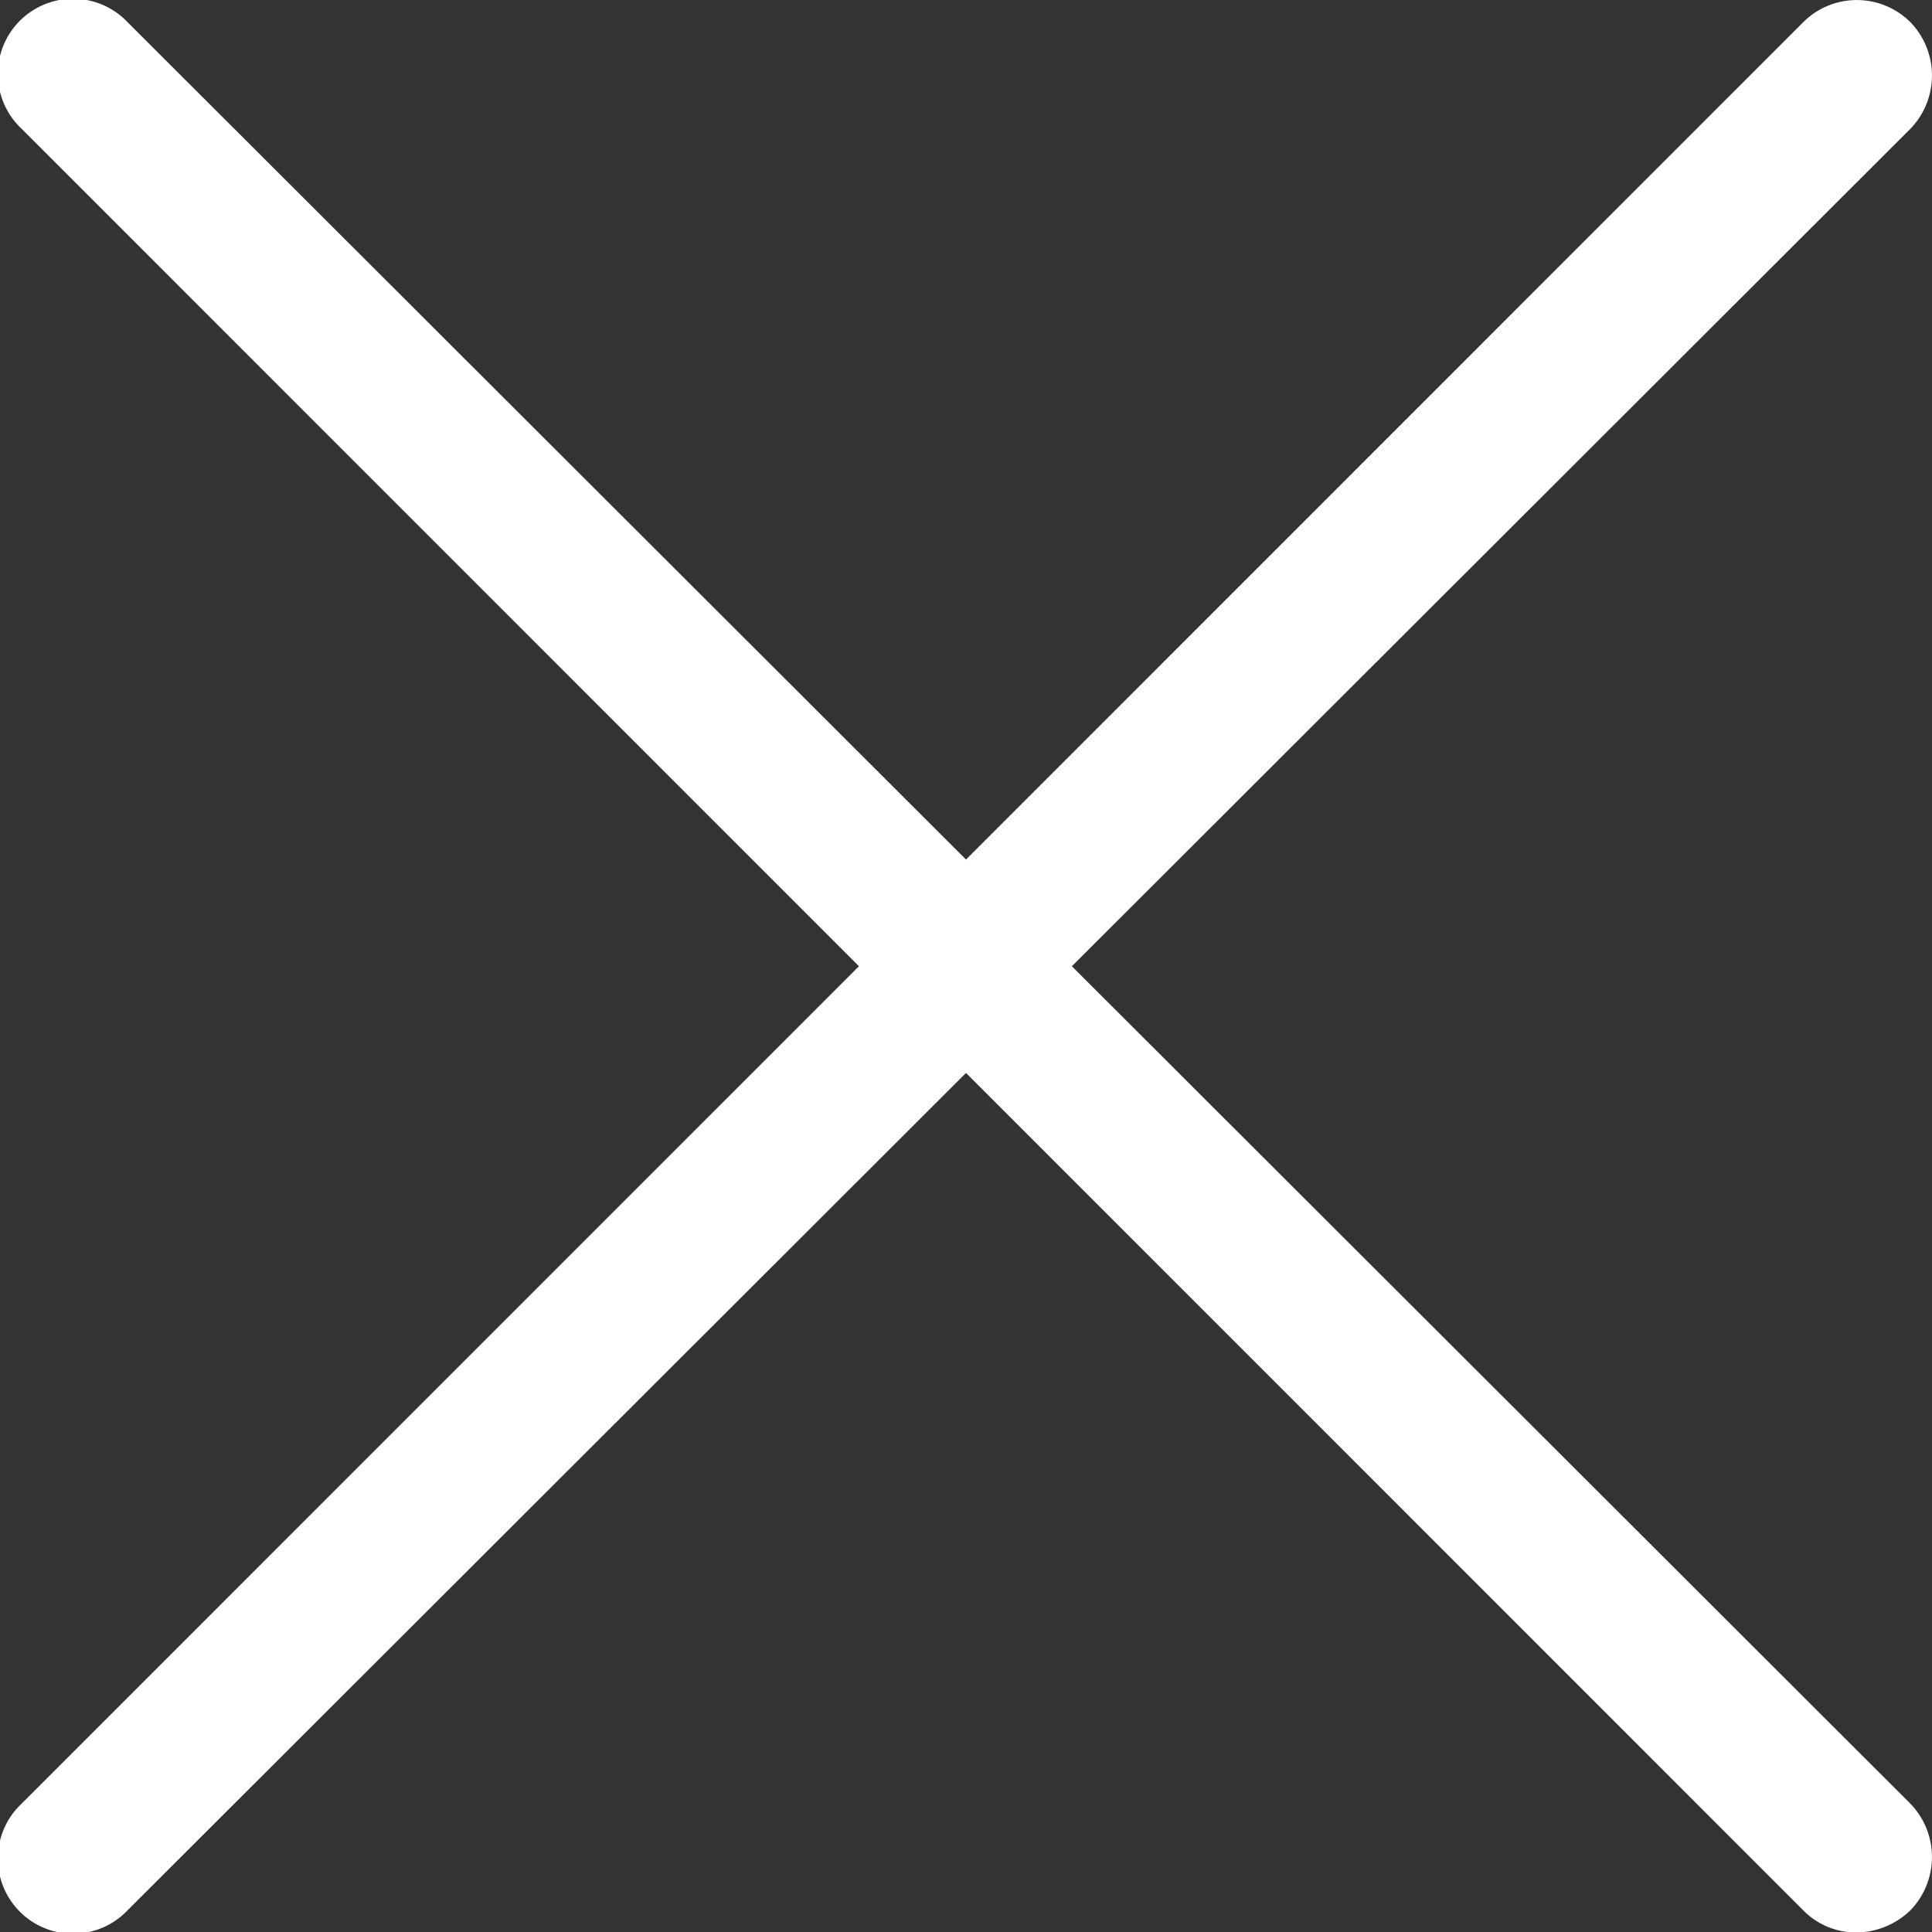 <svg xmlns="http://www.w3.org/2000/svg" width="16.06" height="16.063" viewBox="0 0 16.06 16.063">
  <rect x="0" y="0" width="16.06" height="16.063" fill="#333333" stroke="none"/>
  <defs>
    <style>
      .cls-1 {
        fill: #fff;
        fill-rule: evenodd;
      }
    </style>
  </defs>
  <path id="Закрыть_поиск" data-name="Закрыть поиск" class="cls-1" d="M1352.35,54.032l6.97-6.961a0.637,0.637,0,0,0,0-.887,0.631,0.631,0,0,0-.89,0l-6.96,6.961-6.97-6.961a0.625,0.625,0,1,0-.88.887l6.96,6.961-6.96,6.961a0.625,0.625,0,1,0,.88.887l6.97-6.961,6.96,6.961a0.614,0.614,0,0,0,.44.184,0.654,0.654,0,0,0,.45-0.184,0.637,0.637,0,0,0,0-.887Z" transform="translate(-1343.44 -46)"/>
</svg>
